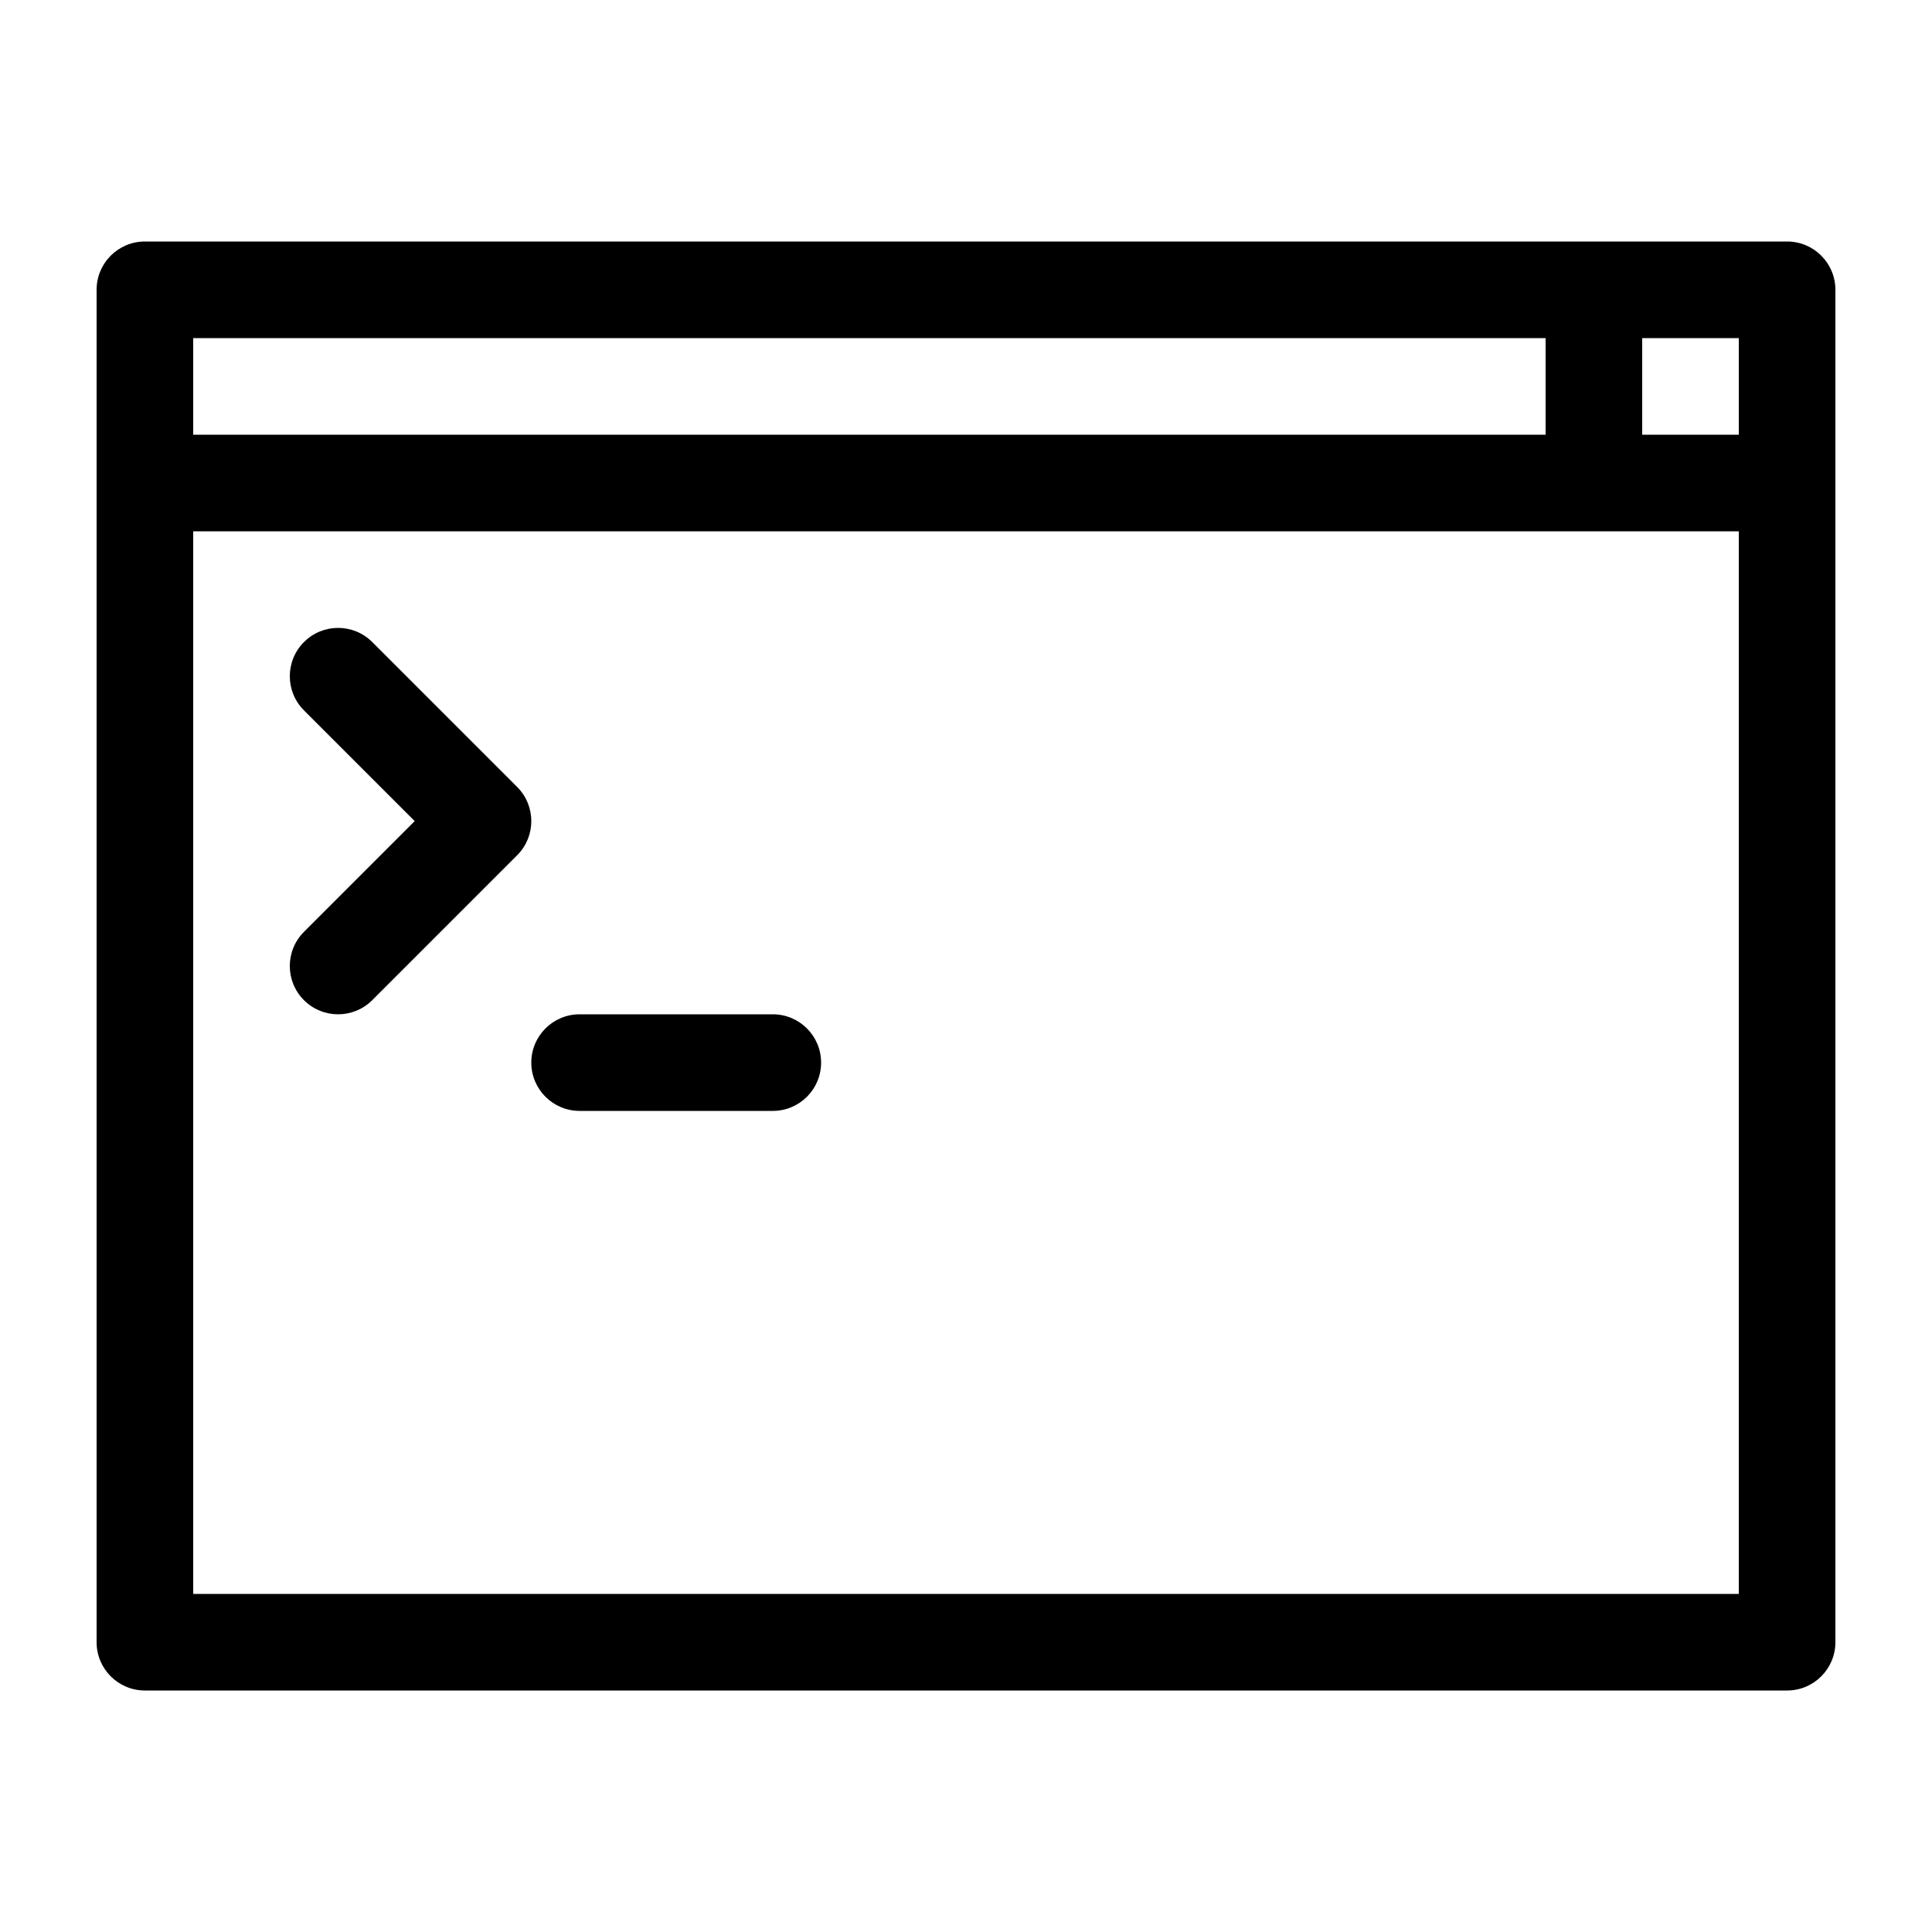 <svg xmlns="http://www.w3.org/2000/svg" xmlns:xlink="http://www.w3.org/1999/xlink" version="1.1" id="&#1057;&#1083;&#1086;&#1081;_1" x="0px" y="0px" width="100px" height="100px" viewBox="0 0 100 100" enable-background="new 0 0 100 100" xml:space="preserve">
<path d="M92.5,12.5h-85C6.119,12.5,5,13.619,5,15v70c0,1.381,1.119,2.5,2.5,2.5h85c1.381,0,2.5-1.119,2.5-2.5V15  C95,13.619,93.881,12.5,92.5,12.5z M10,17.5h70v5H10V17.5z M90,82.5H10v-55h80V82.5z M90,22.5h-5v-5h5V22.5z"/>
<path d="M15.732,51.768C16.22,52.256,16.86,52.5,17.5,52.5s1.28-0.244,1.768-0.732l7.5-7.5c0.977-0.976,0.977-2.559,0-3.535  l-7.5-7.5c-0.976-0.977-2.56-0.977-3.535,0c-0.977,0.977-0.977,2.56,0,3.535l5.732,5.732l-5.732,5.732  C14.756,49.209,14.756,50.792,15.732,51.768z"/>
<path d="M30,57.5h10c1.381,0,2.5-1.119,2.5-2.5s-1.119-2.5-2.5-2.5H30c-1.381,0-2.5,1.119-2.5,2.5S28.619,57.5,30,57.5z"/>
</svg>